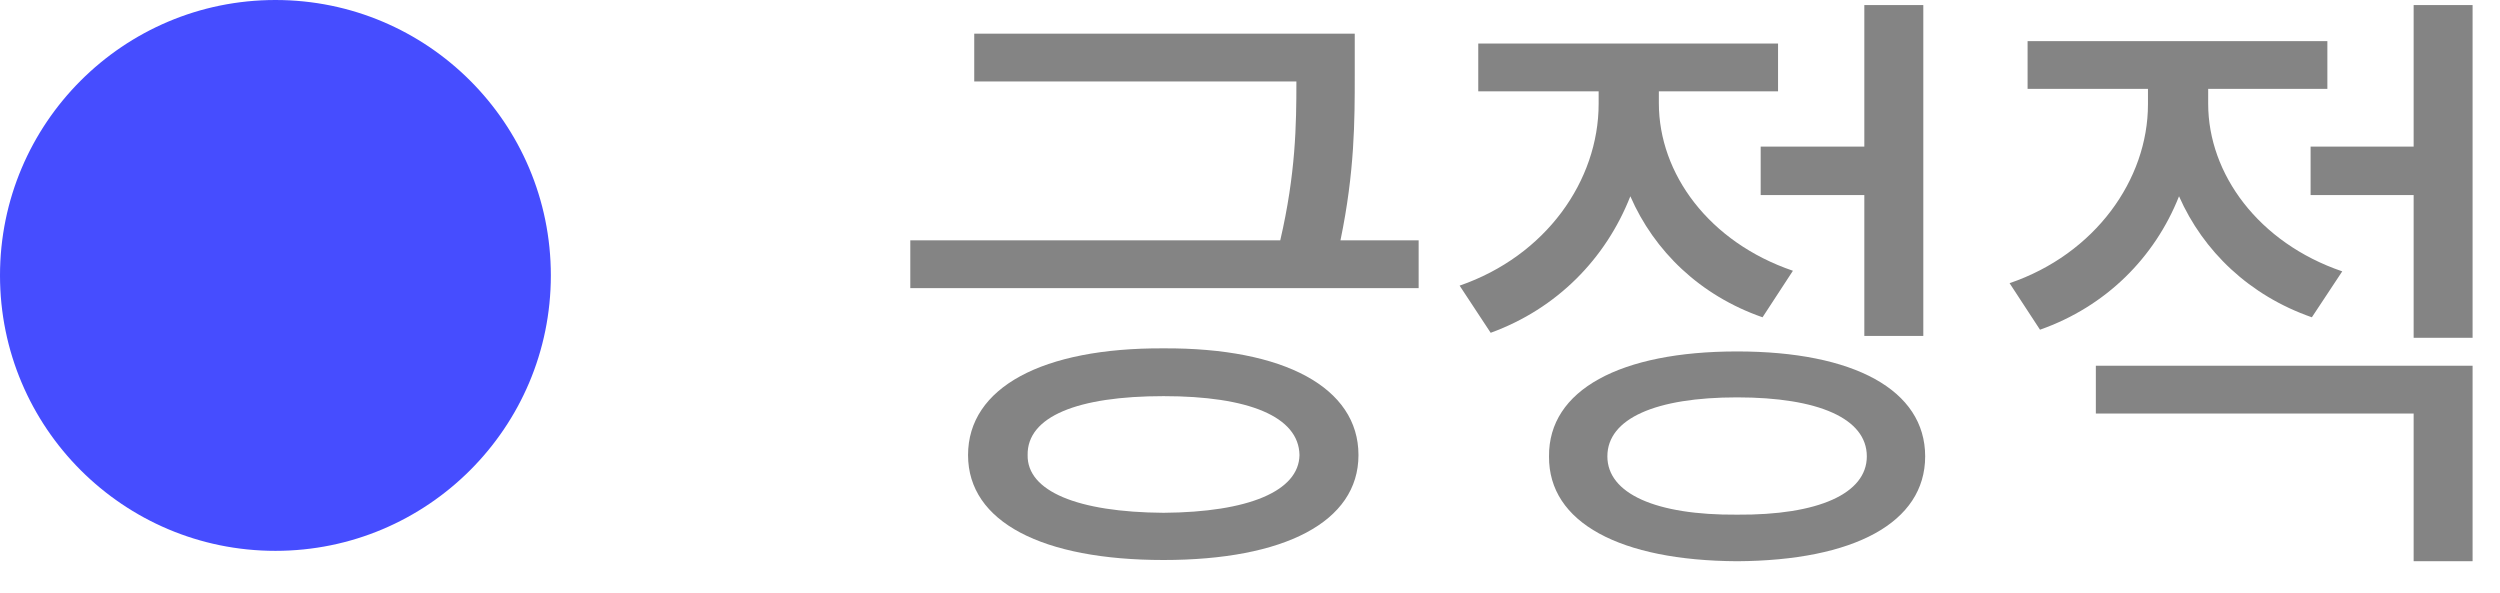 <svg width="59" height="14" viewBox="0 0 59 14" fill="none" xmlns="http://www.w3.org/2000/svg">
<path d="M31.972 0.794V1.79C31.972 2.837 31.972 4.046 31.635 5.672H33.48V6.8H21.483V5.672H30.214C30.58 4.097 30.595 2.94 30.595 1.922H22.992V0.794H31.972ZM27.46 8.221C30.302 8.206 32.06 9.144 32.06 10.74C32.06 12.322 30.302 13.216 27.46 13.216C24.604 13.216 22.846 12.322 22.846 10.74C22.846 9.144 24.604 8.206 27.46 8.221ZM27.46 9.349C25.424 9.349 24.237 9.832 24.252 10.74C24.237 11.59 25.424 12.088 27.46 12.102C29.467 12.088 30.653 11.59 30.668 10.74C30.653 9.832 29.467 9.349 27.46 9.349Z" fill="#848484"/>
<path d="M45.39 0.12V7.928H43.998V4.603H41.552V3.46H43.998V0.12H45.39ZM40.995 8.294C43.749 8.294 45.434 9.202 45.434 10.77C45.434 12.337 43.749 13.23 40.995 13.245C38.241 13.23 36.542 12.337 36.557 10.77C36.542 9.202 38.241 8.294 40.995 8.294ZM40.995 9.378C39.076 9.378 37.934 9.876 37.934 10.77C37.934 11.648 39.076 12.161 40.995 12.146C42.914 12.161 44.057 11.648 44.057 10.77C44.057 9.876 42.914 9.378 40.995 9.378ZM39.149 2.435C39.149 4.104 40.336 5.716 42.313 6.39L41.596 7.488C40.123 6.976 39.04 5.928 38.476 4.632C37.897 6.104 36.747 7.283 35.18 7.854L34.447 6.741C36.483 6.038 37.728 4.266 37.728 2.449V2.156H34.887V1.028H41.962V2.156H39.149V2.435Z" fill="#848484"/>
<path d="M52.113 2.449C52.113 4.104 53.3 5.73 55.277 6.404L54.56 7.488C53.087 6.976 51.996 5.928 51.425 4.632C50.853 6.075 49.704 7.232 48.144 7.781L47.426 6.683C49.447 5.994 50.692 4.236 50.692 2.464V2.098H47.851V0.97H54.926V2.098H52.113V2.449ZM58.353 8.631V13.245H56.962V9.759H49.462V8.631H58.353ZM58.353 0.12V7.972H56.962V4.603H54.53V3.46H56.962V0.12H58.353Z" fill="#848484"/>
<path d="M13 6.5C13 10.09 10.09 13 6.5 13C2.91 13 0 10.09 0 6.5C0 2.91 2.91 0 6.5 0C10.09 0 13 2.91 13 6.5Z" fill="#464DFF"/>
</svg>
